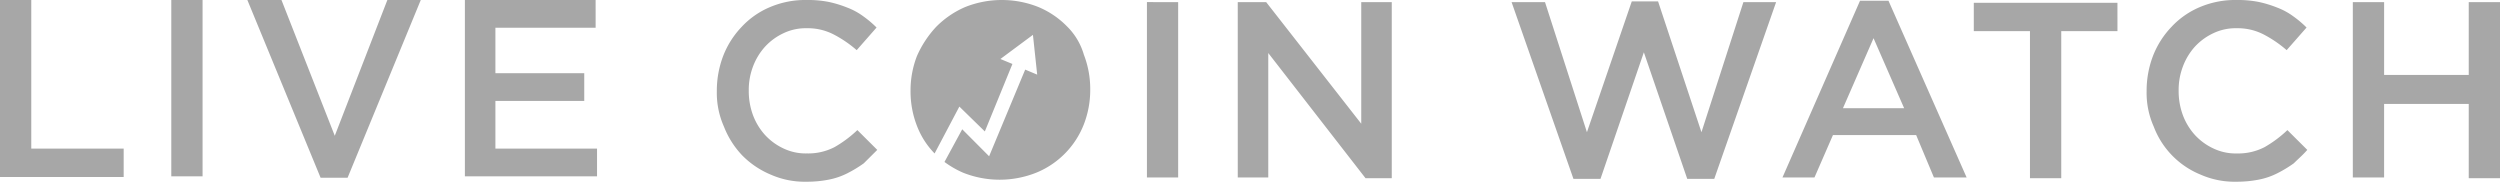<svg xmlns="http://www.w3.org/2000/svg" width="219.91" height="15.984" viewBox="0 0 219.91 15.984">
  <g id="livecoinwatch" transform="translate(0 -74)">
    <g id="logo-light-beta" transform="translate(0 74)">
      <path id="Path" d="M467.569,2.312A7.643,7.643,0,0,0,465.08.625a8.694,8.694,0,0,0-6.473,0,8.082,8.082,0,0,0-2.552,1.75,9.125,9.125,0,0,0-1.68,2.562A8.356,8.356,0,0,0,453.815,8a8.356,8.356,0,0,0,.56,3.062,7.1,7.1,0,0,0,1.556,2.437l2.178-4.124,2.241,2.187,2.427-5.936-1.058-.437,1.431-1.062,1.431-1.062.187,1.75.187,1.75L463.9,6.123l-3.174,7.623-2.365-2.374L456.8,14.246a8.393,8.393,0,0,0,1.618.937,8.694,8.694,0,0,0,6.473,0,7.546,7.546,0,0,0,4.17-4.249,8.356,8.356,0,0,0,.56-3.062,8.356,8.356,0,0,0-.56-3.062A5.721,5.721,0,0,0,467.569,2.312Z" transform="translate(-373.72 0)" fill="#a7a7a7" fill-rule="evenodd"/>
      <path id="Shape" d="M0,15.57H10.879v-2.5H2.751V0H0V15.57ZM15.068,0V15.508h2.751V0Zm14.38,11.943L24.759,0h-3L28.2,15.633h2.376L37.013,0H34.074L29.448,11.943ZM52.393,0h-11.5V15.508H52.518V13.069H43.578V8.879h7.815V6.441H43.578v-4h8.816Z" fill="#a7a7a7"/>
      <path id="Shape-2" data-name="Shape" d="M413.964,10.884,405.6.187h-2.5V15.611h2.684V4.665l8.553,11.008h2.31V.187h-2.684v10.7Zm-42.576,2.3-1.748-1.741a10.419,10.419,0,0,1-2,1.493,5.025,5.025,0,0,1-2.435.56,4.537,4.537,0,0,1-2.06-.435,5.194,5.194,0,0,1-1.623-1.182,5.44,5.44,0,0,1-1.061-1.741,6.133,6.133,0,0,1-.375-2.177,5.791,5.791,0,0,1,.375-2.115A5.44,5.44,0,0,1,361.525,4.1a5.194,5.194,0,0,1,1.623-1.182,4.537,4.537,0,0,1,2.06-.435,4.947,4.947,0,0,1,2.372.56,10.362,10.362,0,0,1,2,1.368l1.748-1.99a9.117,9.117,0,0,0-1.186-1,5.881,5.881,0,0,0-1.373-.746,10,10,0,0,0-1.623-.5A9.287,9.287,0,0,0,365.208,0a7.951,7.951,0,0,0-3.246.622,7.2,7.2,0,0,0-2.5,1.741,7.747,7.747,0,0,0-1.623,2.55,8.592,8.592,0,0,0-.562,3.11,7.293,7.293,0,0,0,.624,3.11,7.747,7.747,0,0,0,1.623,2.55,7.67,7.67,0,0,0,2.5,1.679,7.367,7.367,0,0,0,3.121.622,9.914,9.914,0,0,0,2-.187,6.23,6.23,0,0,0,1.623-.56,11,11,0,0,0,1.436-.871l1.186-1.182Zm23.723-13V15.611h2.747V.187Z" transform="translate(-294.222)" fill="#a7a7a7"/>
      <path id="Shape-3" data-name="Shape" d="M760,11.63,756.312.187h-2.94l5.442,15.549h2.377L765.007,4.6l3.816,11.133H771.2L776.641.187h-2.877l-3.69,11.444L766.258.124h-2.314L760,11.63ZM786.524.062h-2.5L777.2,15.611h2.815l1.626-3.732h7.318l1.564,3.732H793.4L786.524.062ZM787.9,9.516h-5.379l2.69-6.157,2.69,6.157Zm13.824-6.779h4.942V.249H794.03V2.737h4.941V15.673h2.752V2.737Zm21.643,10.449-1.751-1.741a10.439,10.439,0,0,1-2,1.493,5.043,5.043,0,0,1-2.439.56,4.554,4.554,0,0,1-2.064-.435,5.2,5.2,0,0,1-1.626-1.182,5.438,5.438,0,0,1-1.063-1.741,6.122,6.122,0,0,1-.375-2.177,5.781,5.781,0,0,1,.375-2.115A5.438,5.438,0,0,1,813.483,4.1a5.2,5.2,0,0,1,1.626-1.182,4.554,4.554,0,0,1,2.064-.435,4.965,4.965,0,0,1,2.377.56,10.382,10.382,0,0,1,2,1.368l1.751-1.99a9.133,9.133,0,0,0-1.188-1,5.9,5.9,0,0,0-1.376-.746,10.034,10.034,0,0,0-1.626-.5A9.322,9.322,0,0,0,817.174,0a7.981,7.981,0,0,0-3.253.622,7.216,7.216,0,0,0-2.5,1.741,7.743,7.743,0,0,0-1.626,2.55,8.575,8.575,0,0,0-.563,3.11,7.28,7.28,0,0,0,.625,3.11,7.38,7.38,0,0,0,4.128,4.229,7.394,7.394,0,0,0,3.128.622,9.952,9.952,0,0,0,2-.187,6.251,6.251,0,0,0,1.626-.56,11.027,11.027,0,0,0,1.439-.871c.375-.373.813-.746,1.188-1.182Zm14.2-4.043v6.53h2.752V.187h-2.752V6.593h-7.444V.187H827.37V15.611h2.752V9.143Z" transform="translate(-620.407)" fill="#a7a7a7"/>
    </g>
  </g>
</svg>
